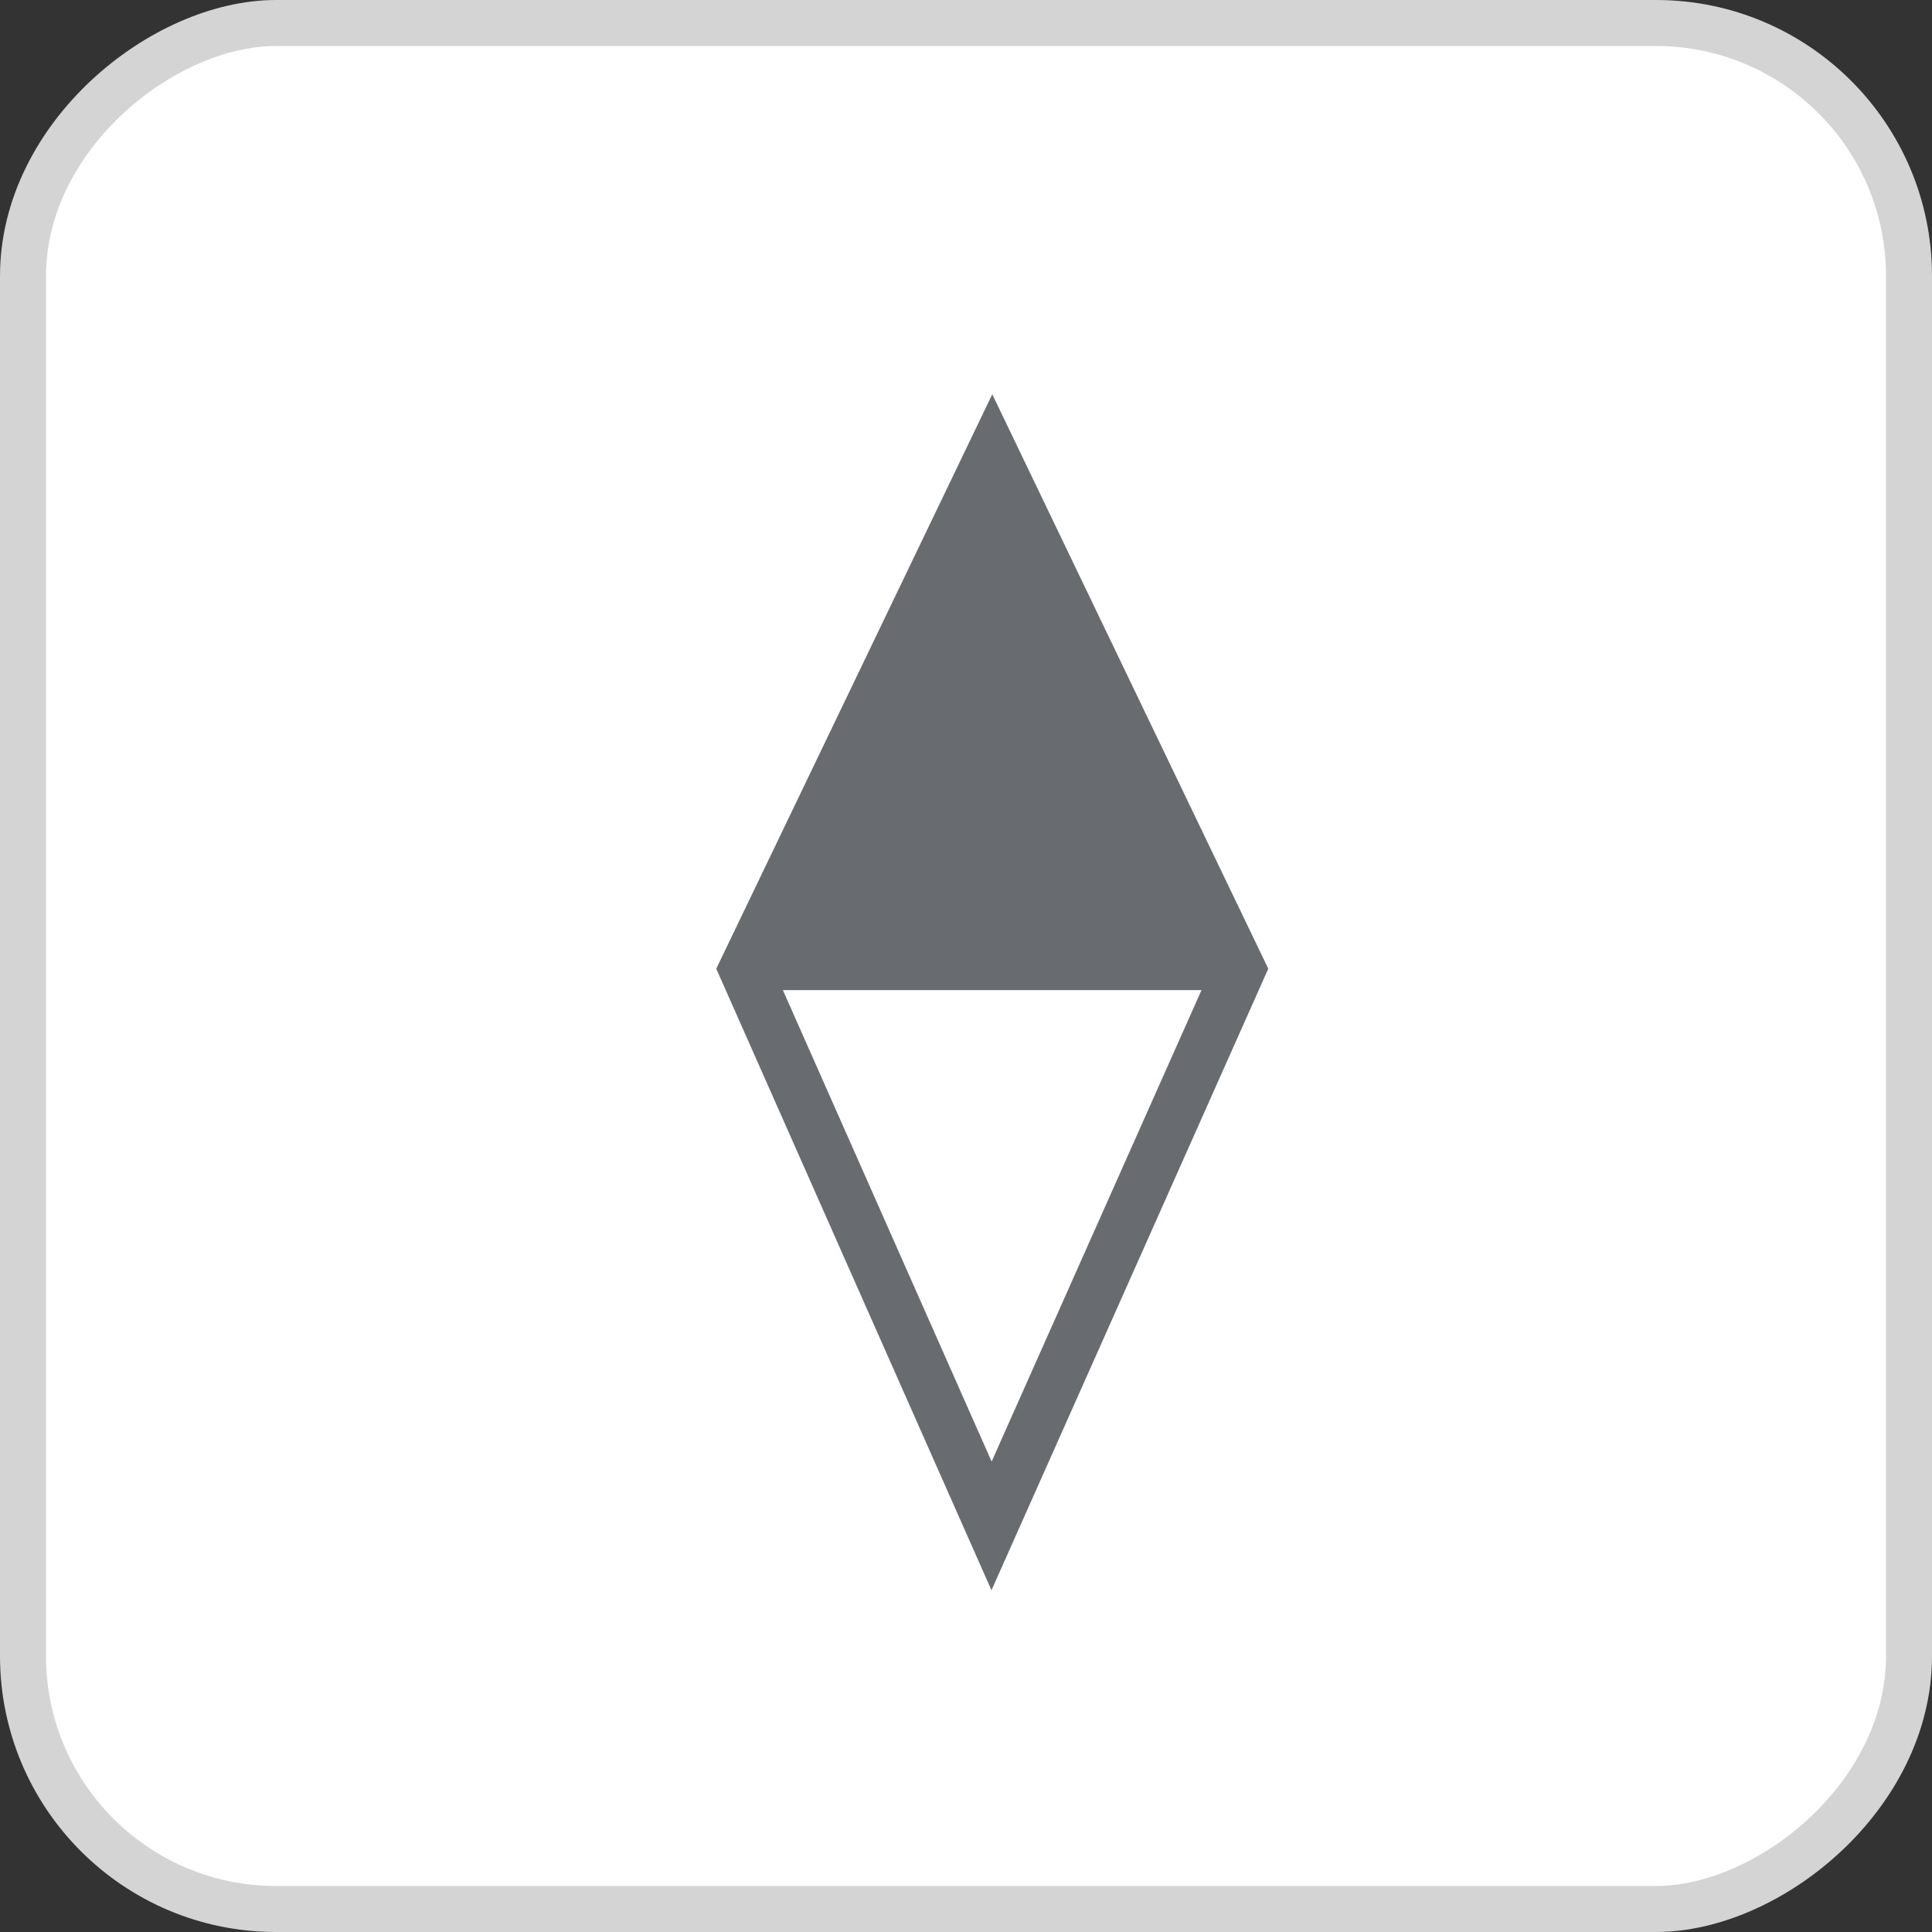 <svg width="42" height="42" viewBox="0 0 42 42" fill="none" xmlns="http://www.w3.org/2000/svg">
<rect x="0" y="0" width="42" height="42" fill="#333333" stroke="none"/>
<rect x="0.5" y="41.5" width="41" height="41" rx="5.5" transform="rotate(-90 0.5 41.5)" fill="white"/>
<rect x="0.5" y="41.5" width="41" height="41" rx="5.5" transform="rotate(-90 0.5 41.5)" stroke="#D4D4D4"/>
<path fill-rule="evenodd" clip-rule="evenodd" d="M27.501 21.216L27.571 21.059L21.571 8.571L15.571 21.059L21.554 34.571L27.501 21.216ZM17.019 21.524H26.12L21.557 31.773L17.019 21.524Z" fill="#686B6F"/>
</svg>

